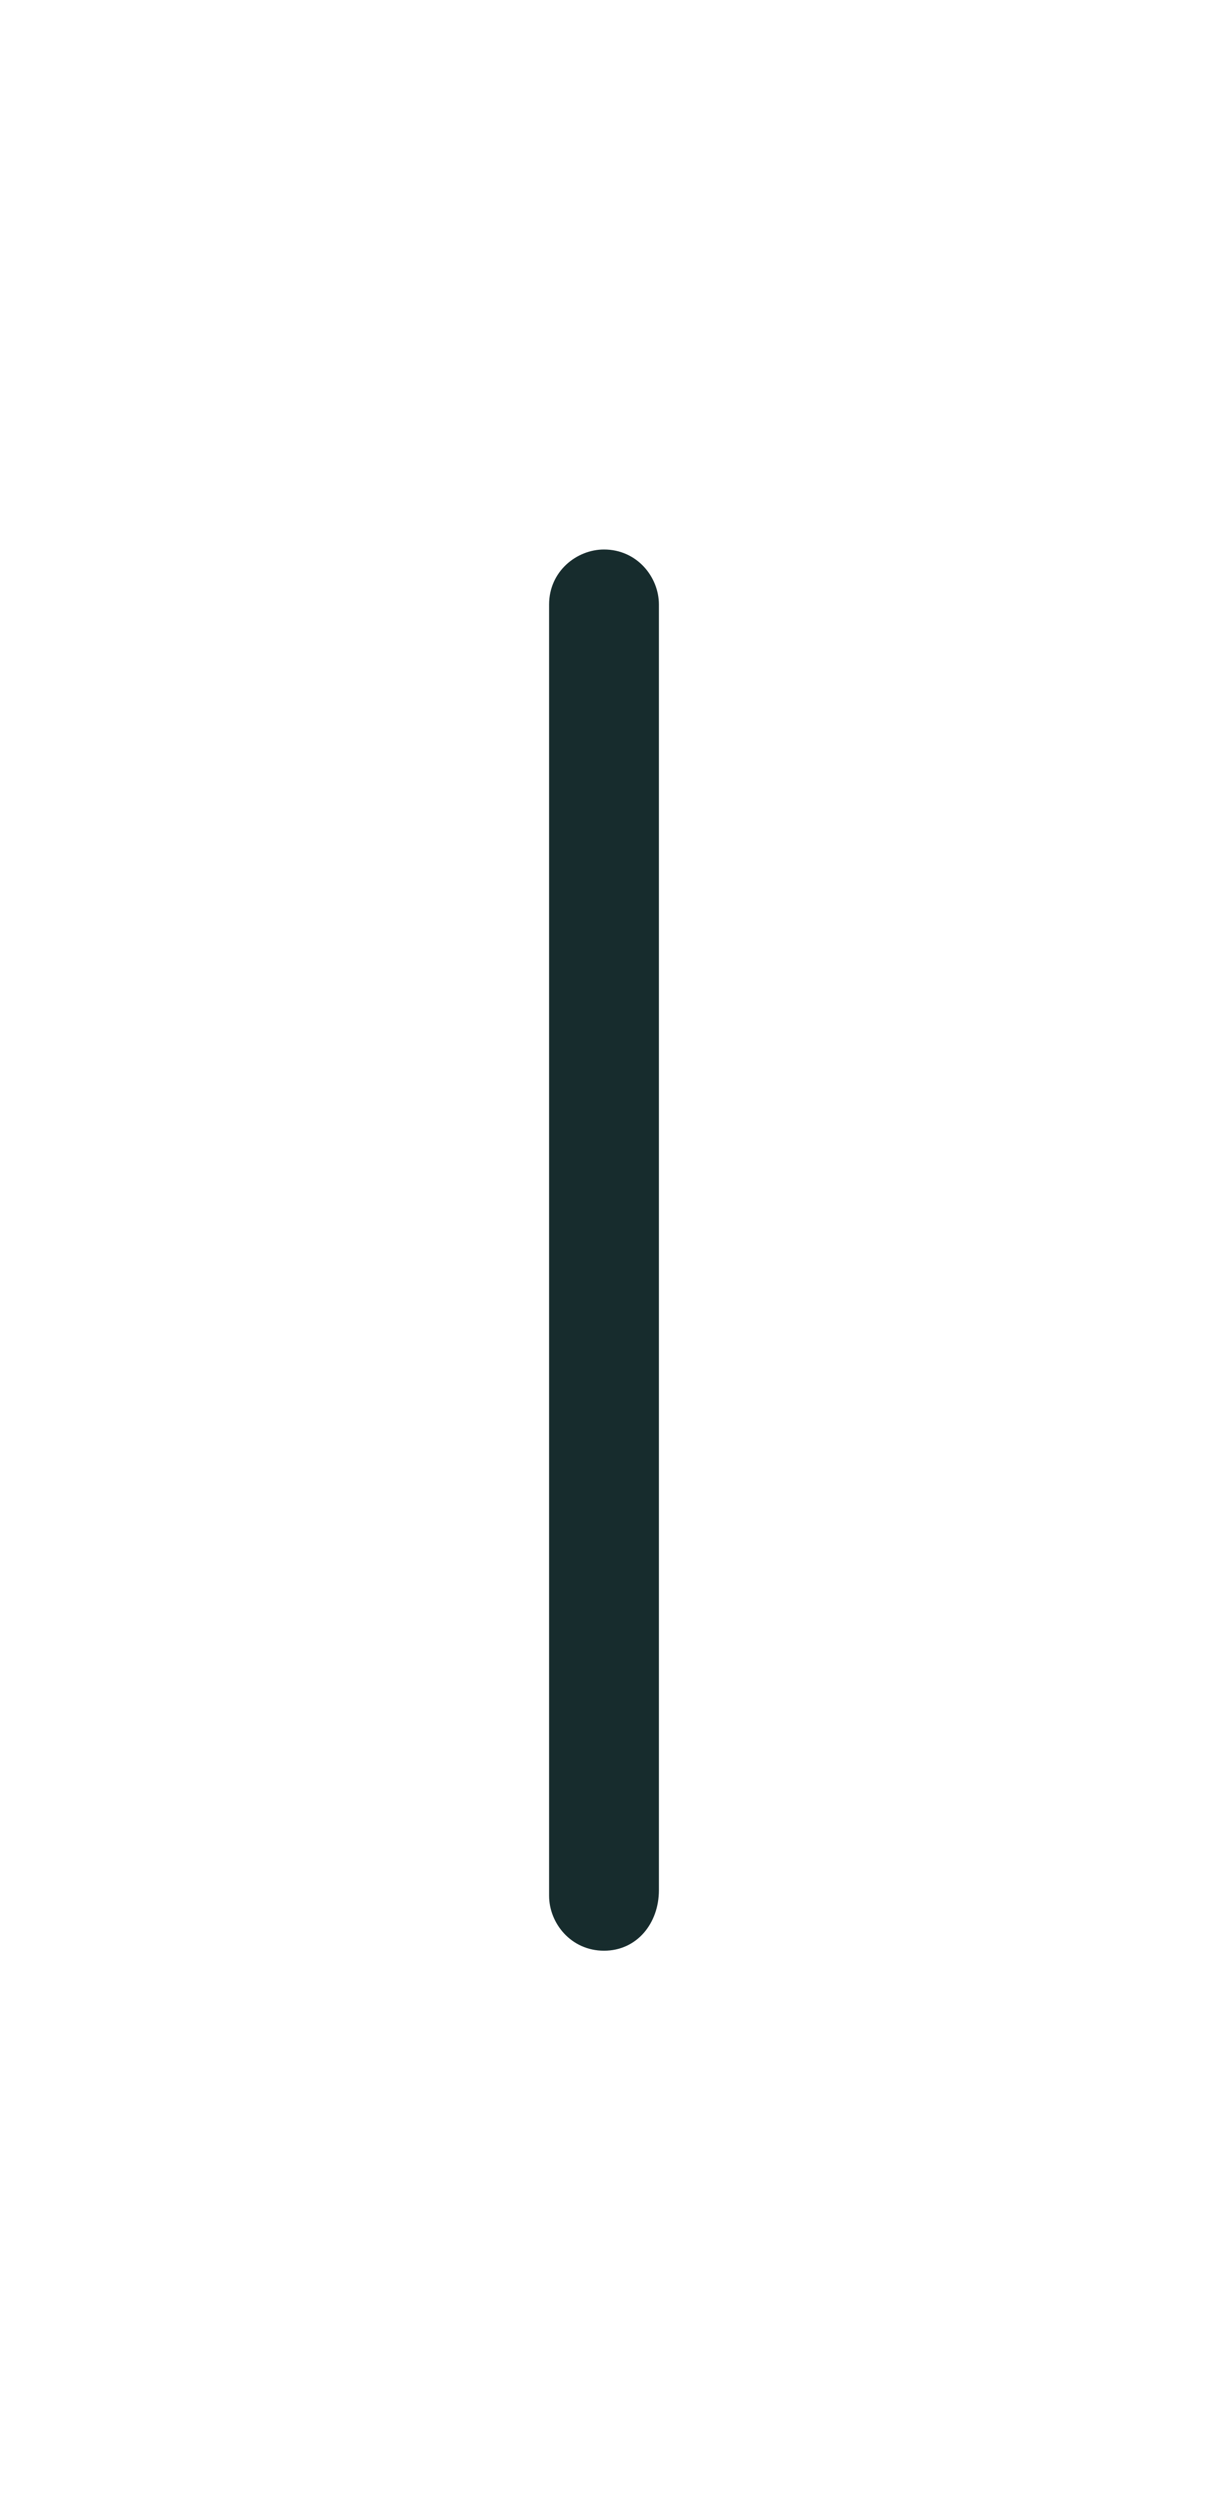 <?xml version="1.0" encoding="utf-8"?>
<!-- Generator: Adobe Illustrator 20.0.0, SVG Export Plug-In . SVG Version: 6.00 Build 0)  -->
<svg version="1.1" id="Layer_1" xmlns="http://www.w3.org/2000/svg" xmlns:xlink="http://www.w3.org/1999/xlink" x="0px" y="0px"
	 viewBox="0 0 22 45.5" style="enable-background:new 0 0 22 45.5;" xml:space="preserve">
<style type="text/css">
	.st0{fill:#172C2D;}
</style>
<g id="backPincher">
	<g>
		<path class="st0" d="M11,35.5c-0.6,0-1-0.5-1-1V11c0-0.6,0.5-1,1-1c0.6,0,1,0.5,1,1v23.4C12,35,11.6,35.5,11,35.5z"/>
	</g>
</g>
</svg>
